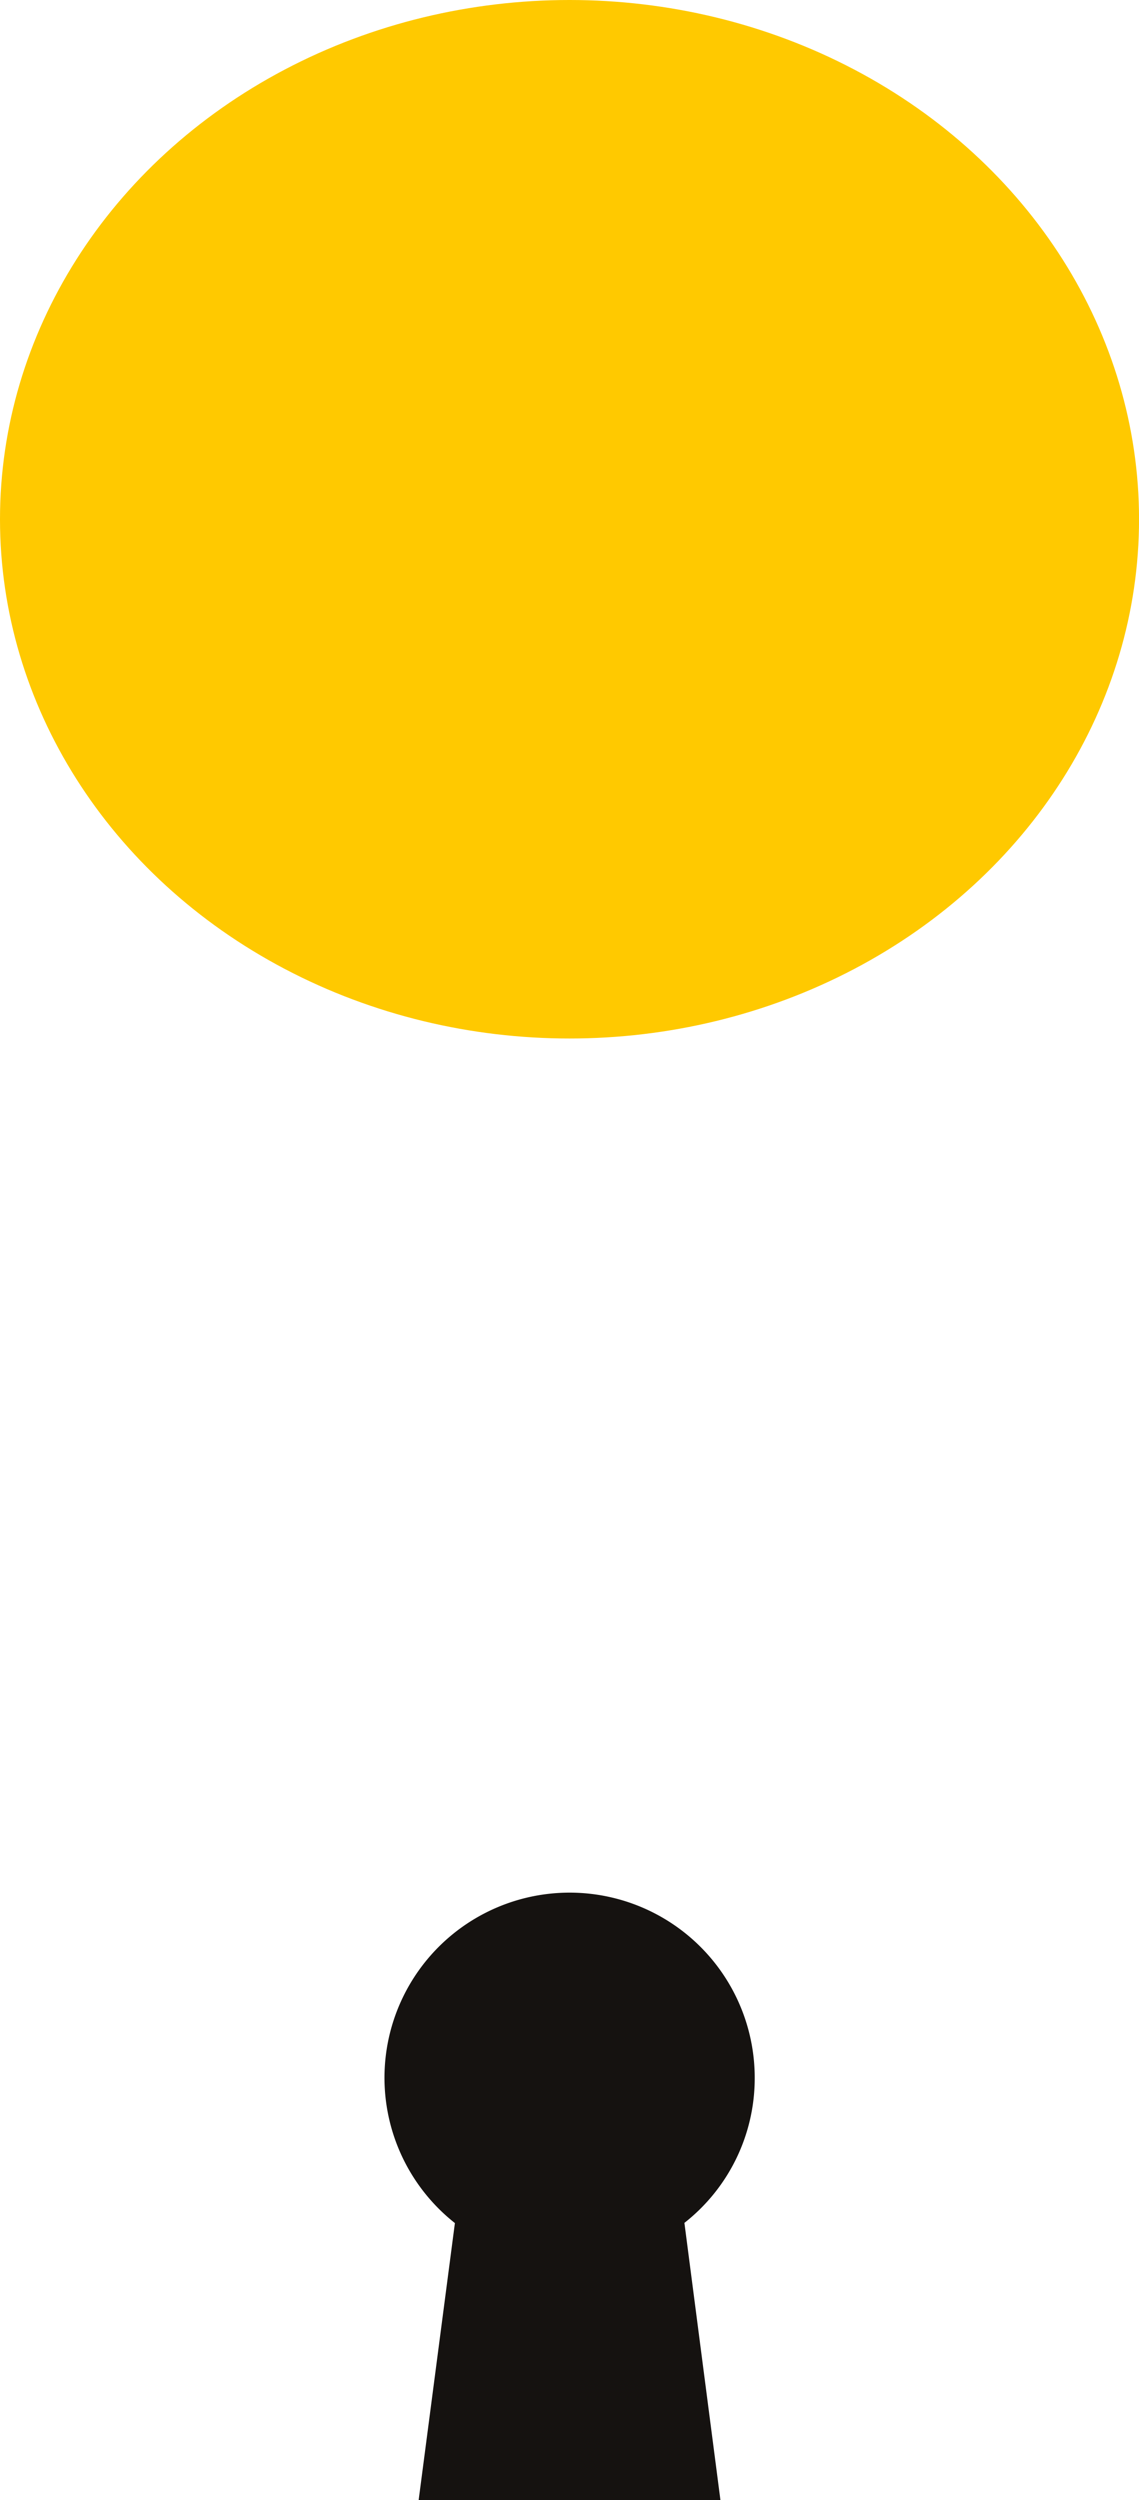 <svg xmlns="http://www.w3.org/2000/svg" width="29.533" height="64.82" viewBox="0 0 29.533 64.82">
  <g id="Group_813" data-name="Group 813" transform="translate(-752.26 -241.837)">
    <ellipse id="Ellipse_4" data-name="Ellipse 4" cx="14.767" cy="13.463" rx="14.767" ry="13.463" transform="translate(752.26 241.837)" fill="#ffc900"/>
    <path id="Path_1077" data-name="Path 1077" d="M758.556,255.713a4.8,4.8,0,1,0-7.774,3.745l-.94,7.182h7.825l-.934-7.187A4.766,4.766,0,0,0,758.556,255.713Z" transform="translate(13.273 40.018)" fill="#151210"/>
  </g>
</svg>
